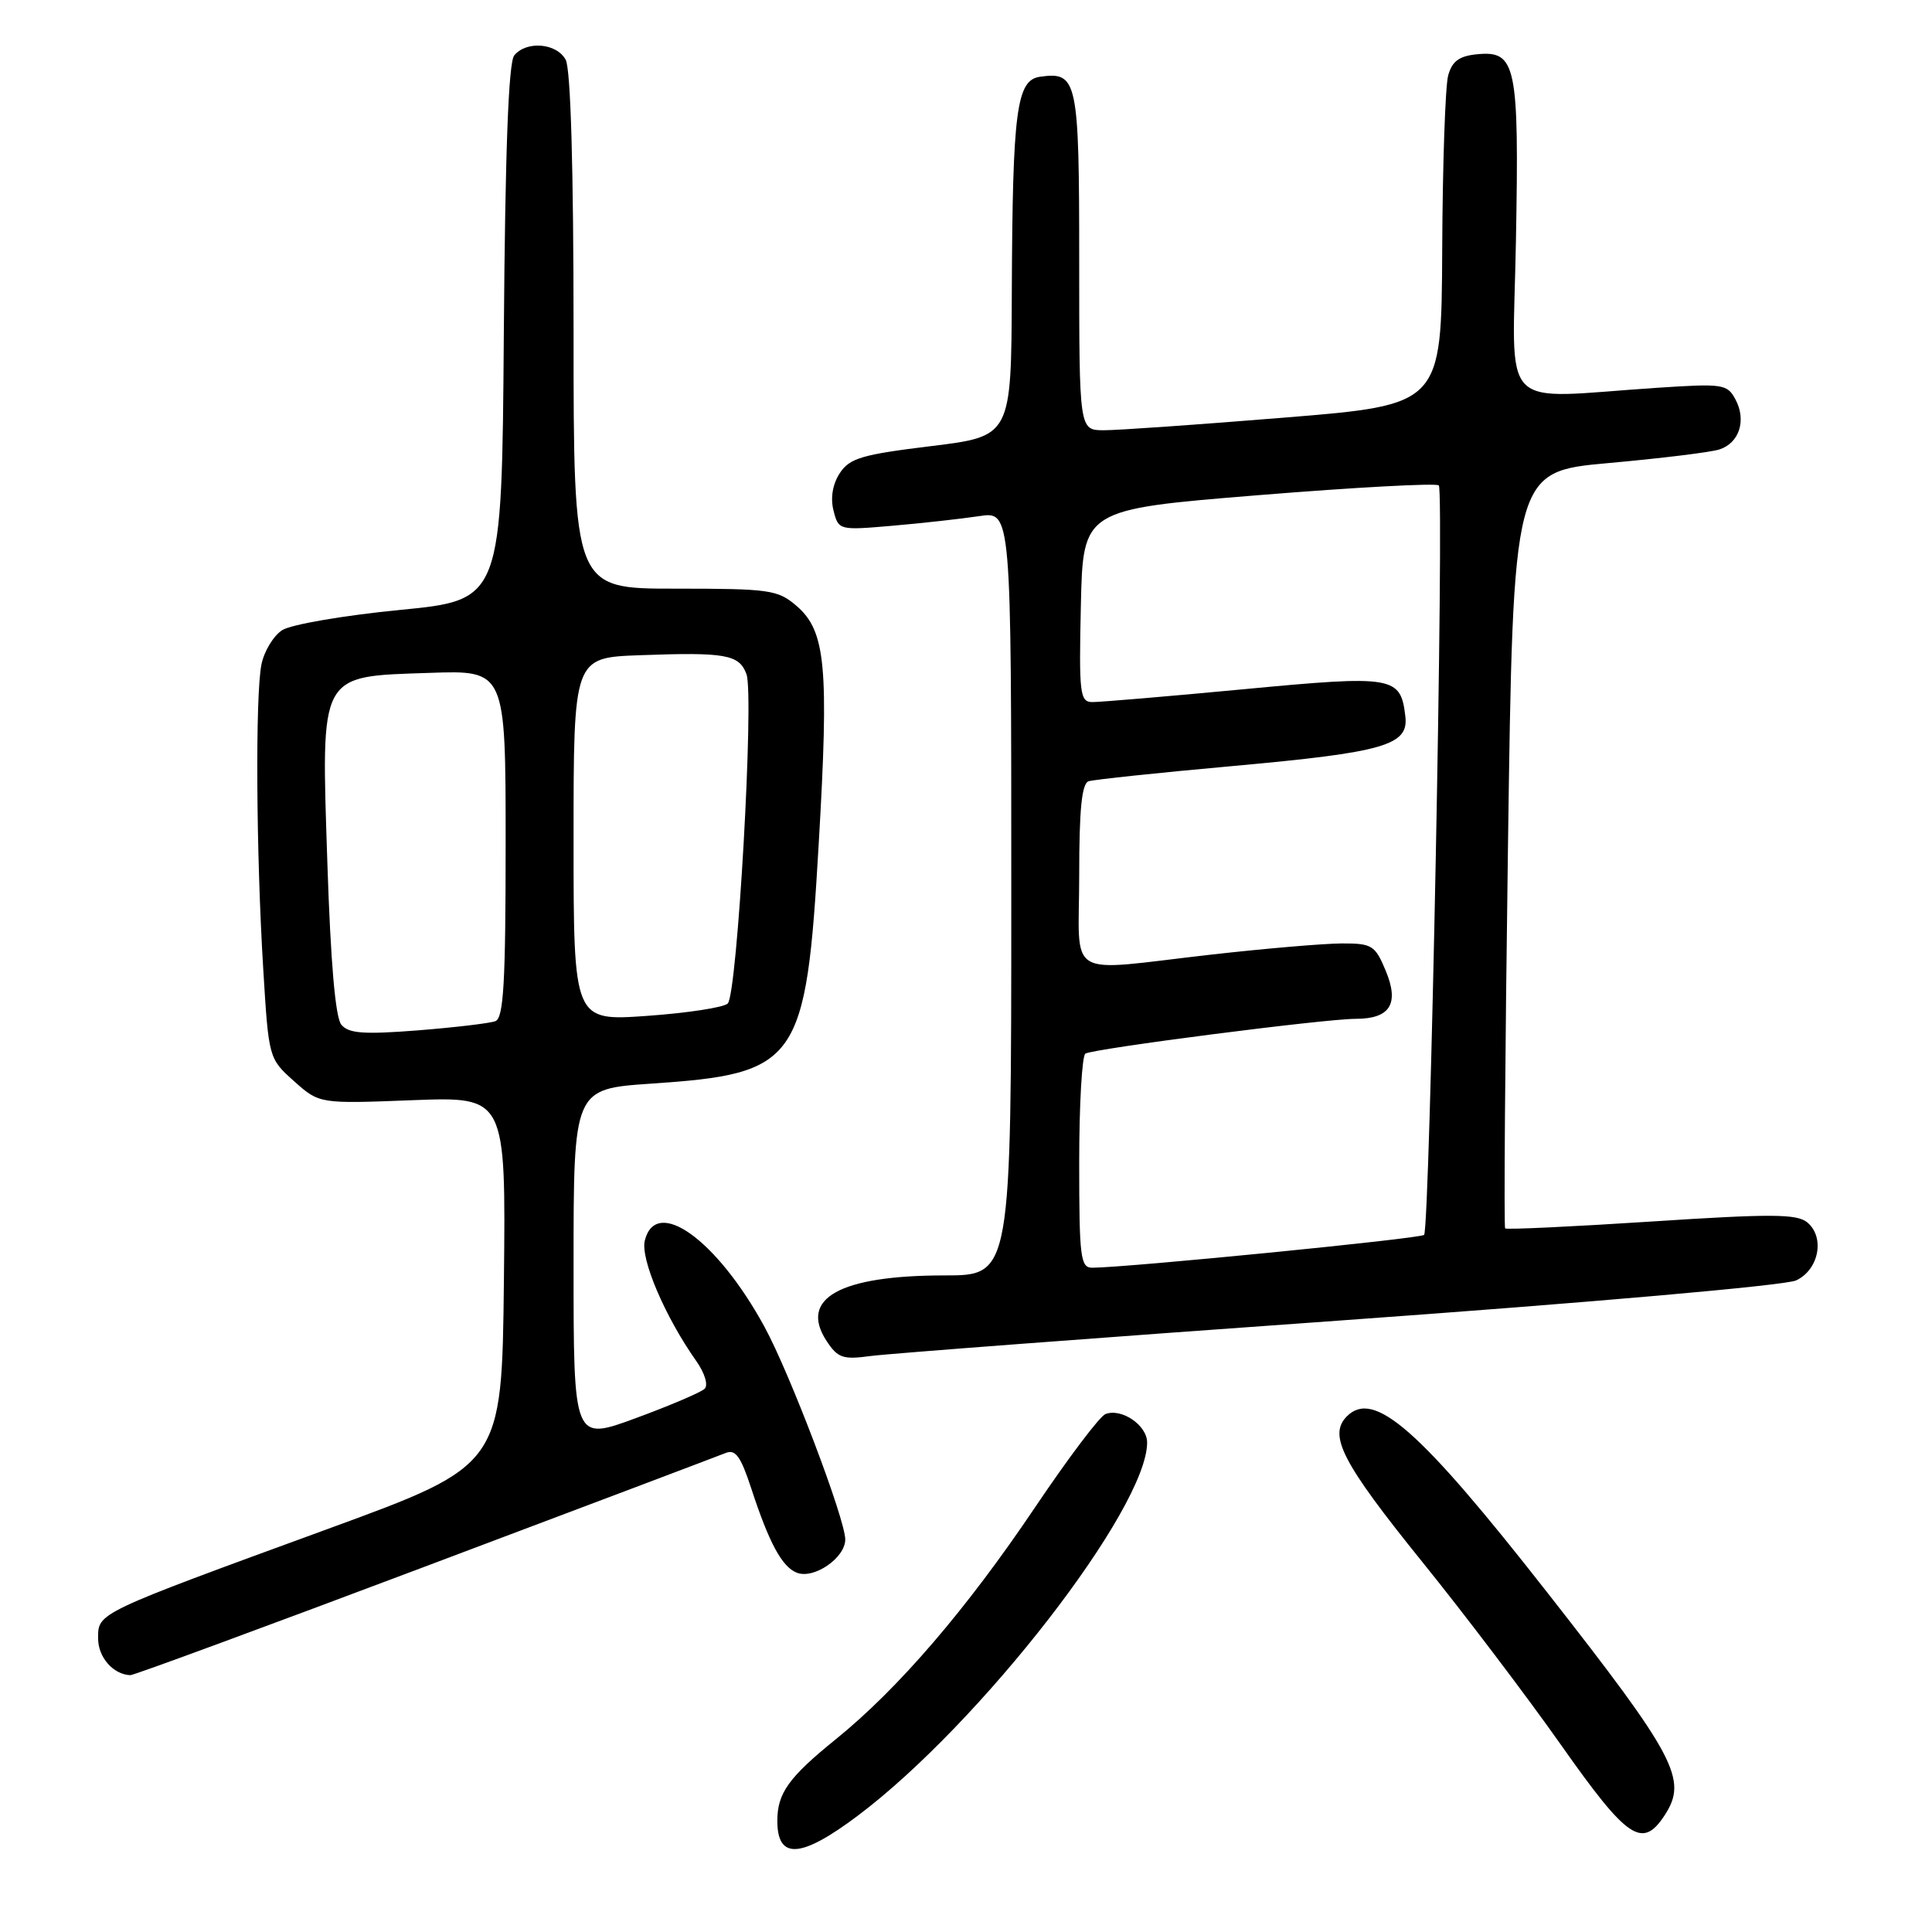 <?xml version="1.0" encoding="UTF-8" standalone="no"?>
<!DOCTYPE svg PUBLIC "-//W3C//DTD SVG 1.1//EN" "http://www.w3.org/Graphics/SVG/1.1/DTD/svg11.dtd" >
<svg xmlns="http://www.w3.org/2000/svg" xmlns:xlink="http://www.w3.org/1999/xlink" version="1.1" viewBox="0 0 256 256">
 <g >
 <path fill="currentColor"
d=" M 113.66 240.59 C 129.89 228.40 152.00 199.87 152.00 191.14 C 152.00 188.86 148.62 186.55 146.48 187.37 C 145.72 187.66 141.54 193.21 137.17 199.70 C 128.08 213.22 119.03 223.76 110.76 230.45 C 104.50 235.51 103.00 237.61 103.00 241.27 C 103.00 246.46 106.12 246.26 113.66 240.59 Z  M 220.57 240.54 C 223.67 235.80 222.10 232.82 205.01 211.00 C 188.10 189.40 182.06 184.08 178.48 187.66 C 175.96 190.18 177.82 193.78 188.45 206.95 C 194.03 213.85 202.32 224.79 206.87 231.25 C 215.66 243.73 217.61 245.05 220.57 240.54 Z  M 56.27 207.60 C 77.30 199.68 95.24 192.90 96.15 192.53 C 97.45 192.00 98.15 192.97 99.53 197.18 C 101.92 204.49 103.63 207.64 105.60 208.40 C 107.87 209.27 112.00 206.42 112.00 203.99 C 112.00 201.31 104.68 182.02 101.31 175.83 C 95.02 164.28 86.93 158.44 85.44 164.38 C 84.84 166.79 88.11 174.46 92.25 180.33 C 93.38 181.93 93.87 183.53 93.37 184.02 C 92.89 184.49 88.79 186.24 84.25 187.91 C 76.00 190.95 76.00 190.95 76.00 167.62 C 76.00 144.29 76.00 144.29 86.25 143.59 C 105.80 142.27 106.80 140.85 108.48 111.87 C 109.86 88.29 109.42 83.62 105.54 80.28 C 103.06 78.15 102.00 78.00 89.44 78.00 C 76.00 78.00 76.00 78.00 76.00 43.93 C 76.00 22.36 75.62 9.16 74.96 7.93 C 73.78 5.71 69.77 5.36 68.14 7.34 C 67.38 8.25 66.94 19.98 66.76 44.09 C 66.50 79.50 66.50 79.50 53.00 80.82 C 45.53 81.55 38.56 82.75 37.39 83.50 C 36.23 84.25 34.99 86.30 34.64 88.06 C 33.82 92.15 33.94 113.09 34.88 128.38 C 35.60 140.23 35.61 140.26 38.96 143.26 C 42.32 146.26 42.32 146.26 54.68 145.78 C 67.03 145.31 67.03 145.31 66.77 169.73 C 66.50 194.16 66.50 194.16 43.50 202.57 C 12.65 213.85 13.00 213.68 13.00 217.10 C 13.00 219.60 15.00 221.88 17.27 221.97 C 17.70 221.99 35.25 215.52 56.27 207.60 Z  M 177.50 174.98 C 210.74 172.60 236.57 170.33 238.00 169.66 C 241.02 168.24 241.84 163.94 239.47 161.97 C 238.10 160.84 234.71 160.82 218.80 161.86 C 208.33 162.54 199.62 162.95 199.44 162.77 C 199.26 162.60 199.43 139.96 199.81 112.47 C 200.50 62.50 200.50 62.50 213.11 61.36 C 220.04 60.74 226.66 59.93 227.81 59.56 C 230.46 58.72 231.44 55.70 229.96 52.93 C 228.87 50.89 228.31 50.81 219.65 51.38 C 198.20 52.79 200.45 55.14 200.87 31.88 C 201.30 8.60 200.90 6.68 195.72 7.19 C 193.35 7.42 192.41 8.11 191.89 10.00 C 191.51 11.38 191.15 21.76 191.10 33.07 C 191.00 53.64 191.00 53.64 170.25 55.33 C 158.84 56.26 148.04 57.02 146.25 57.01 C 143.00 57.00 143.00 57.00 143.00 34.62 C 143.00 10.54 142.77 9.47 137.81 10.17 C 134.69 10.61 134.17 14.61 134.07 38.66 C 134.00 57.81 134.00 57.81 123.39 59.11 C 114.21 60.23 112.58 60.71 111.28 62.69 C 110.33 64.14 110.02 65.96 110.44 67.63 C 111.11 70.27 111.15 70.28 118.30 69.66 C 122.26 69.32 127.41 68.74 129.75 68.39 C 134.00 67.74 134.00 67.74 134.00 118.37 C 134.00 169.00 134.00 169.00 125.15 169.00 C 111.29 169.00 105.83 172.04 109.53 177.69 C 111.01 179.94 111.70 180.18 115.35 179.68 C 117.63 179.37 145.60 177.25 177.50 174.98 Z  M 45.23 135.78 C 44.44 134.83 43.81 127.54 43.38 114.42 C 42.55 88.94 42.16 89.66 56.91 89.16 C 67.00 88.81 67.00 88.81 67.00 111.80 C 67.00 130.23 66.73 134.89 65.64 135.31 C 64.90 135.59 60.27 136.14 55.36 136.53 C 48.16 137.09 46.20 136.94 45.23 135.78 Z  M 76.00 111.22 C 76.00 87.14 76.00 87.14 84.75 86.82 C 96.16 86.40 97.95 86.72 98.91 89.33 C 99.95 92.13 97.70 131.70 96.43 132.97 C 95.91 133.49 91.09 134.23 85.74 134.61 C 76.00 135.30 76.00 135.30 76.00 111.22 Z  M 143.00 154.06 C 143.00 146.39 143.37 139.89 143.82 139.61 C 144.89 138.95 175.54 135.00 179.63 135.00 C 184.21 135.00 185.45 133.01 183.60 128.59 C 182.21 125.26 181.79 125.00 177.80 125.01 C 175.44 125.02 167.65 125.68 160.50 126.49 C 140.80 128.72 143.00 130.04 143.00 115.97 C 143.00 107.23 143.34 103.82 144.25 103.52 C 144.94 103.30 153.60 102.38 163.50 101.49 C 183.37 99.69 186.65 98.75 186.22 94.96 C 185.60 89.59 184.73 89.44 164.76 91.33 C 154.72 92.28 145.70 93.04 144.72 93.03 C 143.09 93.00 142.96 91.90 143.22 80.25 C 143.50 67.50 143.50 67.50 166.78 65.61 C 179.58 64.57 190.32 63.99 190.65 64.32 C 191.39 65.06 189.47 162.86 188.70 163.63 C 188.22 164.12 149.57 167.94 144.75 167.98 C 143.17 168.00 143.00 166.68 143.00 154.06 Z "/>
</g>
</svg>